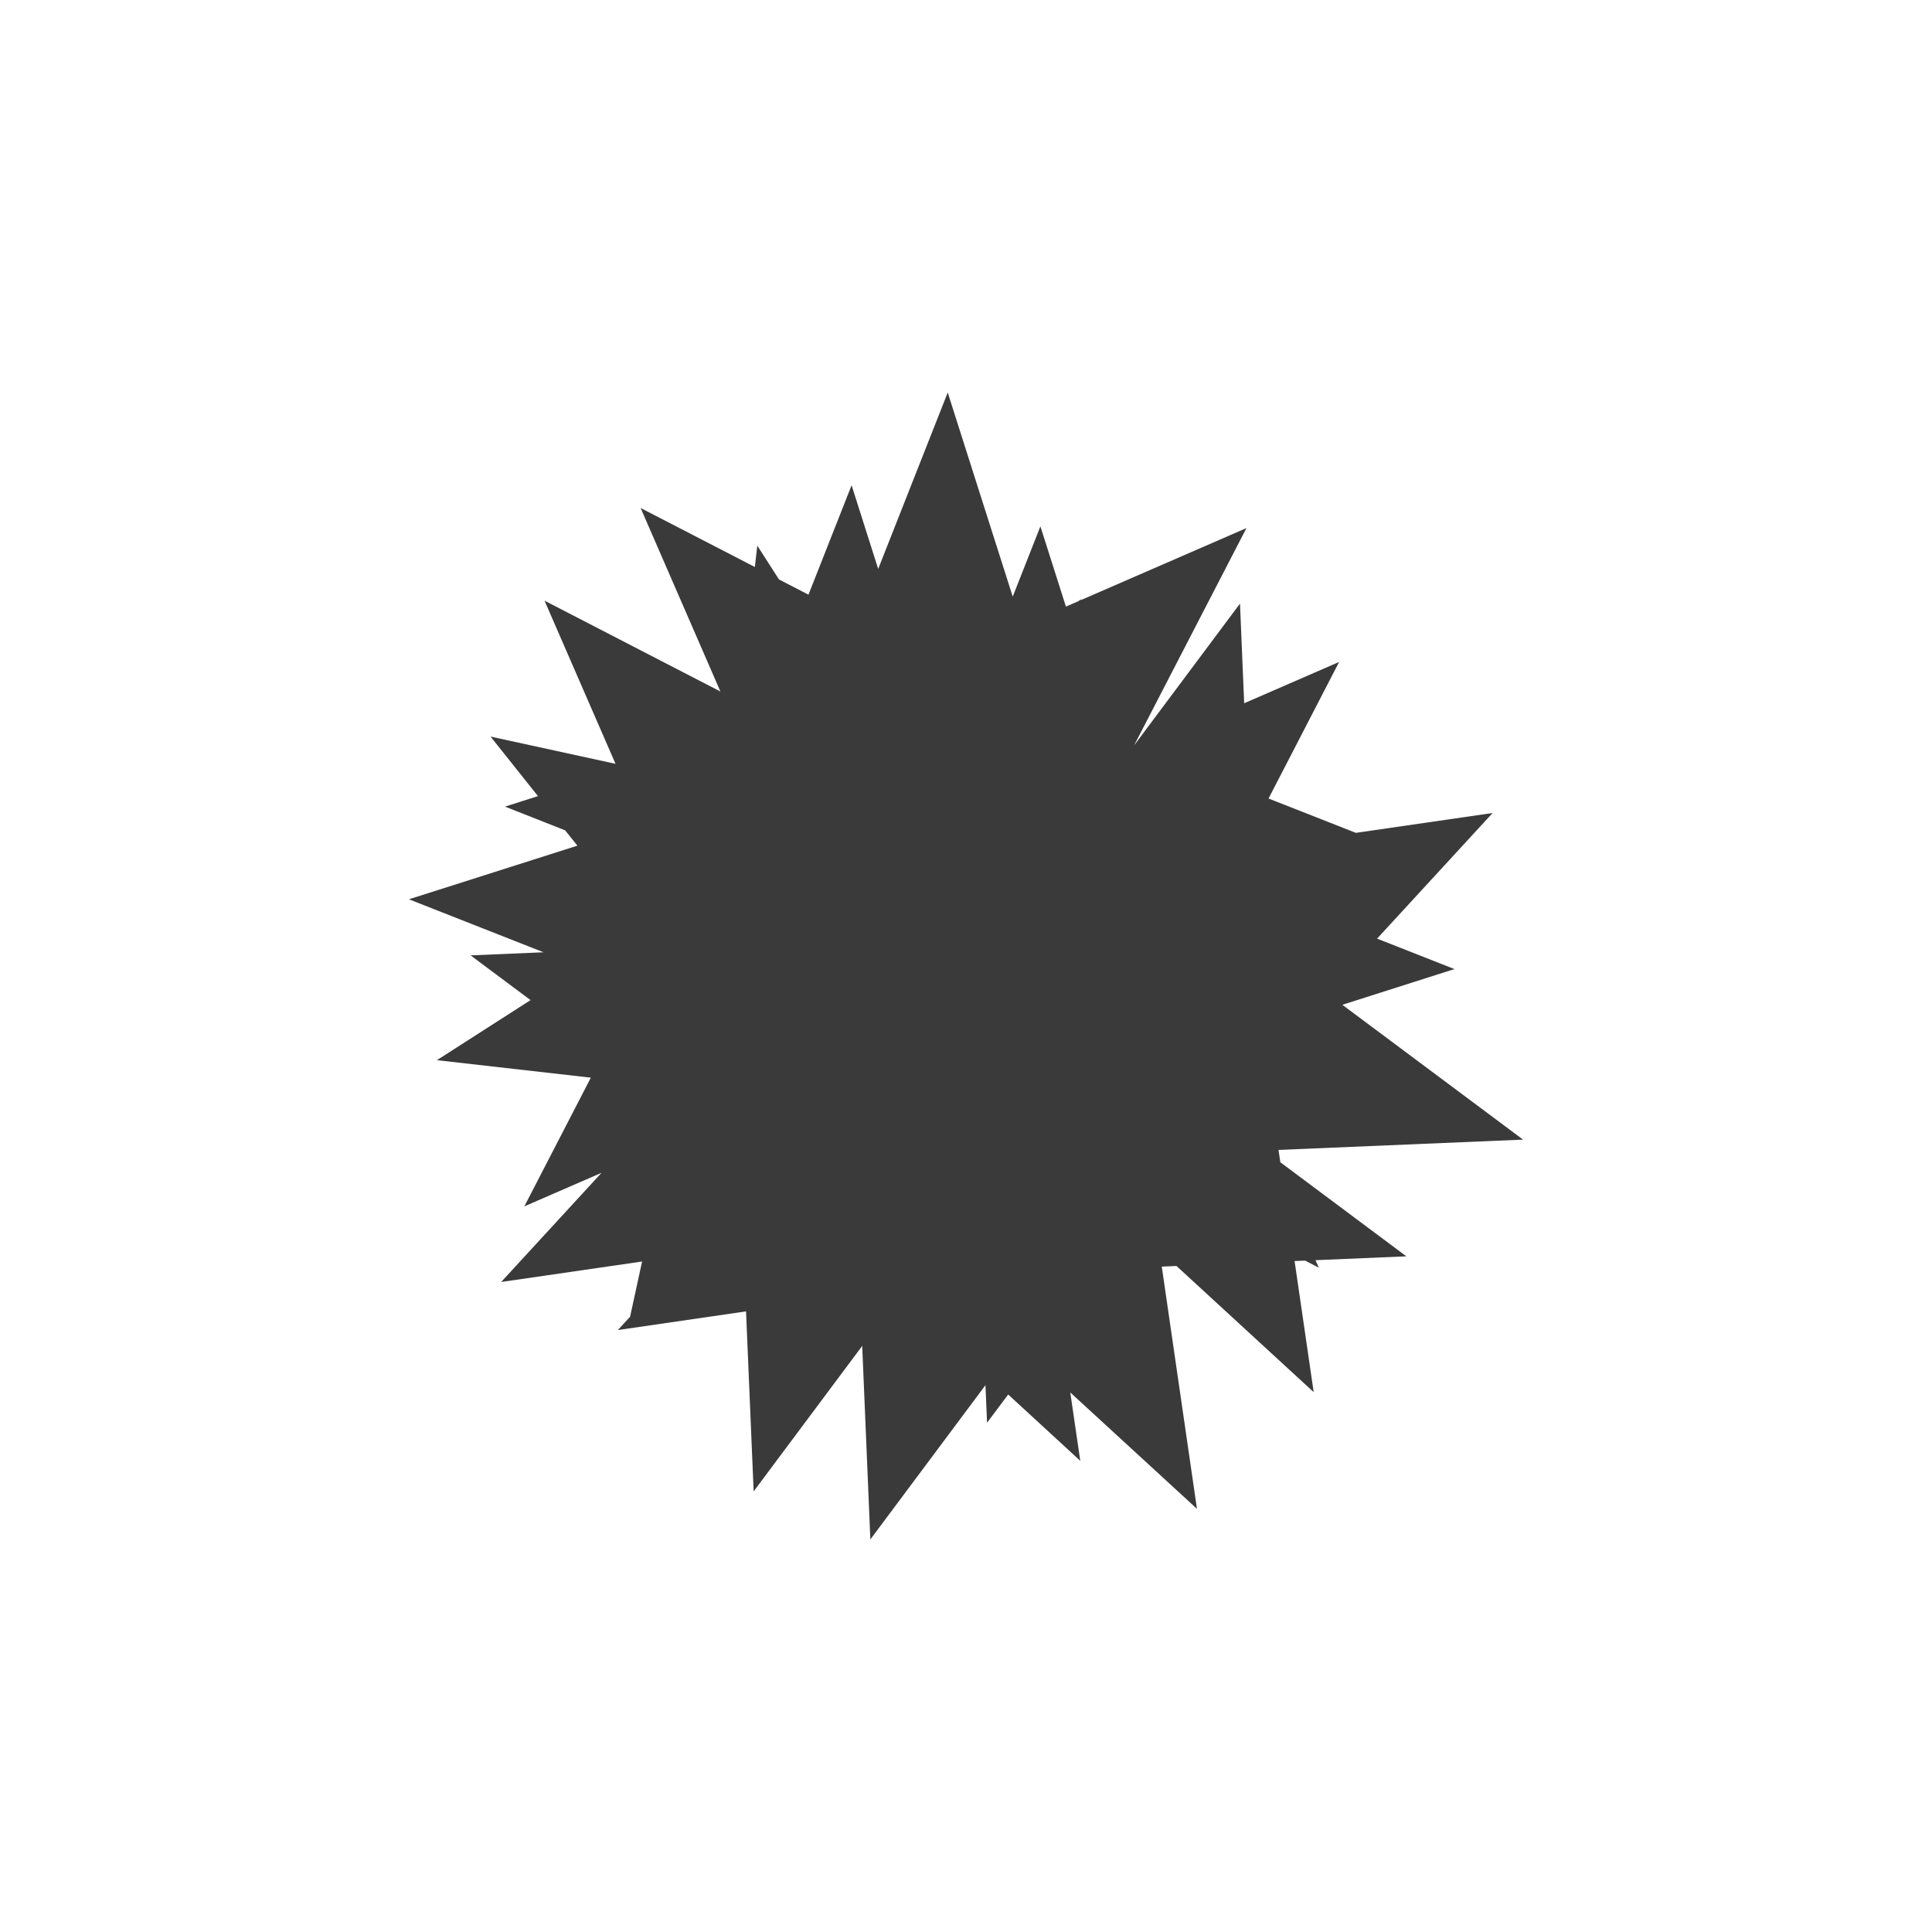<svg height="512" viewBox="0 0 512 512" width="512" xmlns="http://www.w3.org/2000/svg">
 <path d="m251.15 104.04l-18.42 46.732-7.05-22.17-11.427 28.994-7.817-4.04-5.742-8.954-.654 5.657-30.27-15.634 21.15 48.636-46.618-24.08 18.818 43.24-33.12-7.22 12.564 15.776-8.727 2.786 15.918 6.282 3.269 4.065-44.657 14.213 35.674 14.04-19.329.824 15.89 11.854-24.816 15.918 40.791 4.633-17.624 34.11 20.466-8.897-26.606 28.937 37.35-5.429-3.184 14.639-3.241 3.525 33.969-4.946 2.02 47.698 28.767-38.545 2.16 51.28 30.501-40.876.426 9.949 5.6-7.476 19.1 17.567-2.644-18.11 33.571 30.842-9.324-64.19 3.894-.171 36.36 33.429-5.06-34.736 2.786-.114 3.638 1.876-.881-1.99 24.08-1.023-33.4-24.929-.483-3.269 64.811-2.729-47.897-35.731 29.705-9.466-20.495-8.07 30.614-33.29-36.24 5.259-23.14-9.1 18.704-36.19-25.16 10.944-1.109-26.407-28.08 37.607 29.79-57.62-43.918 19.1.057-.256-.625.512-3.354 1.45-6.765-21.262-7.334 18.619-17.226-54.09" fill="#3a3a3a" fill-rule="evenodd"/>
</svg>

